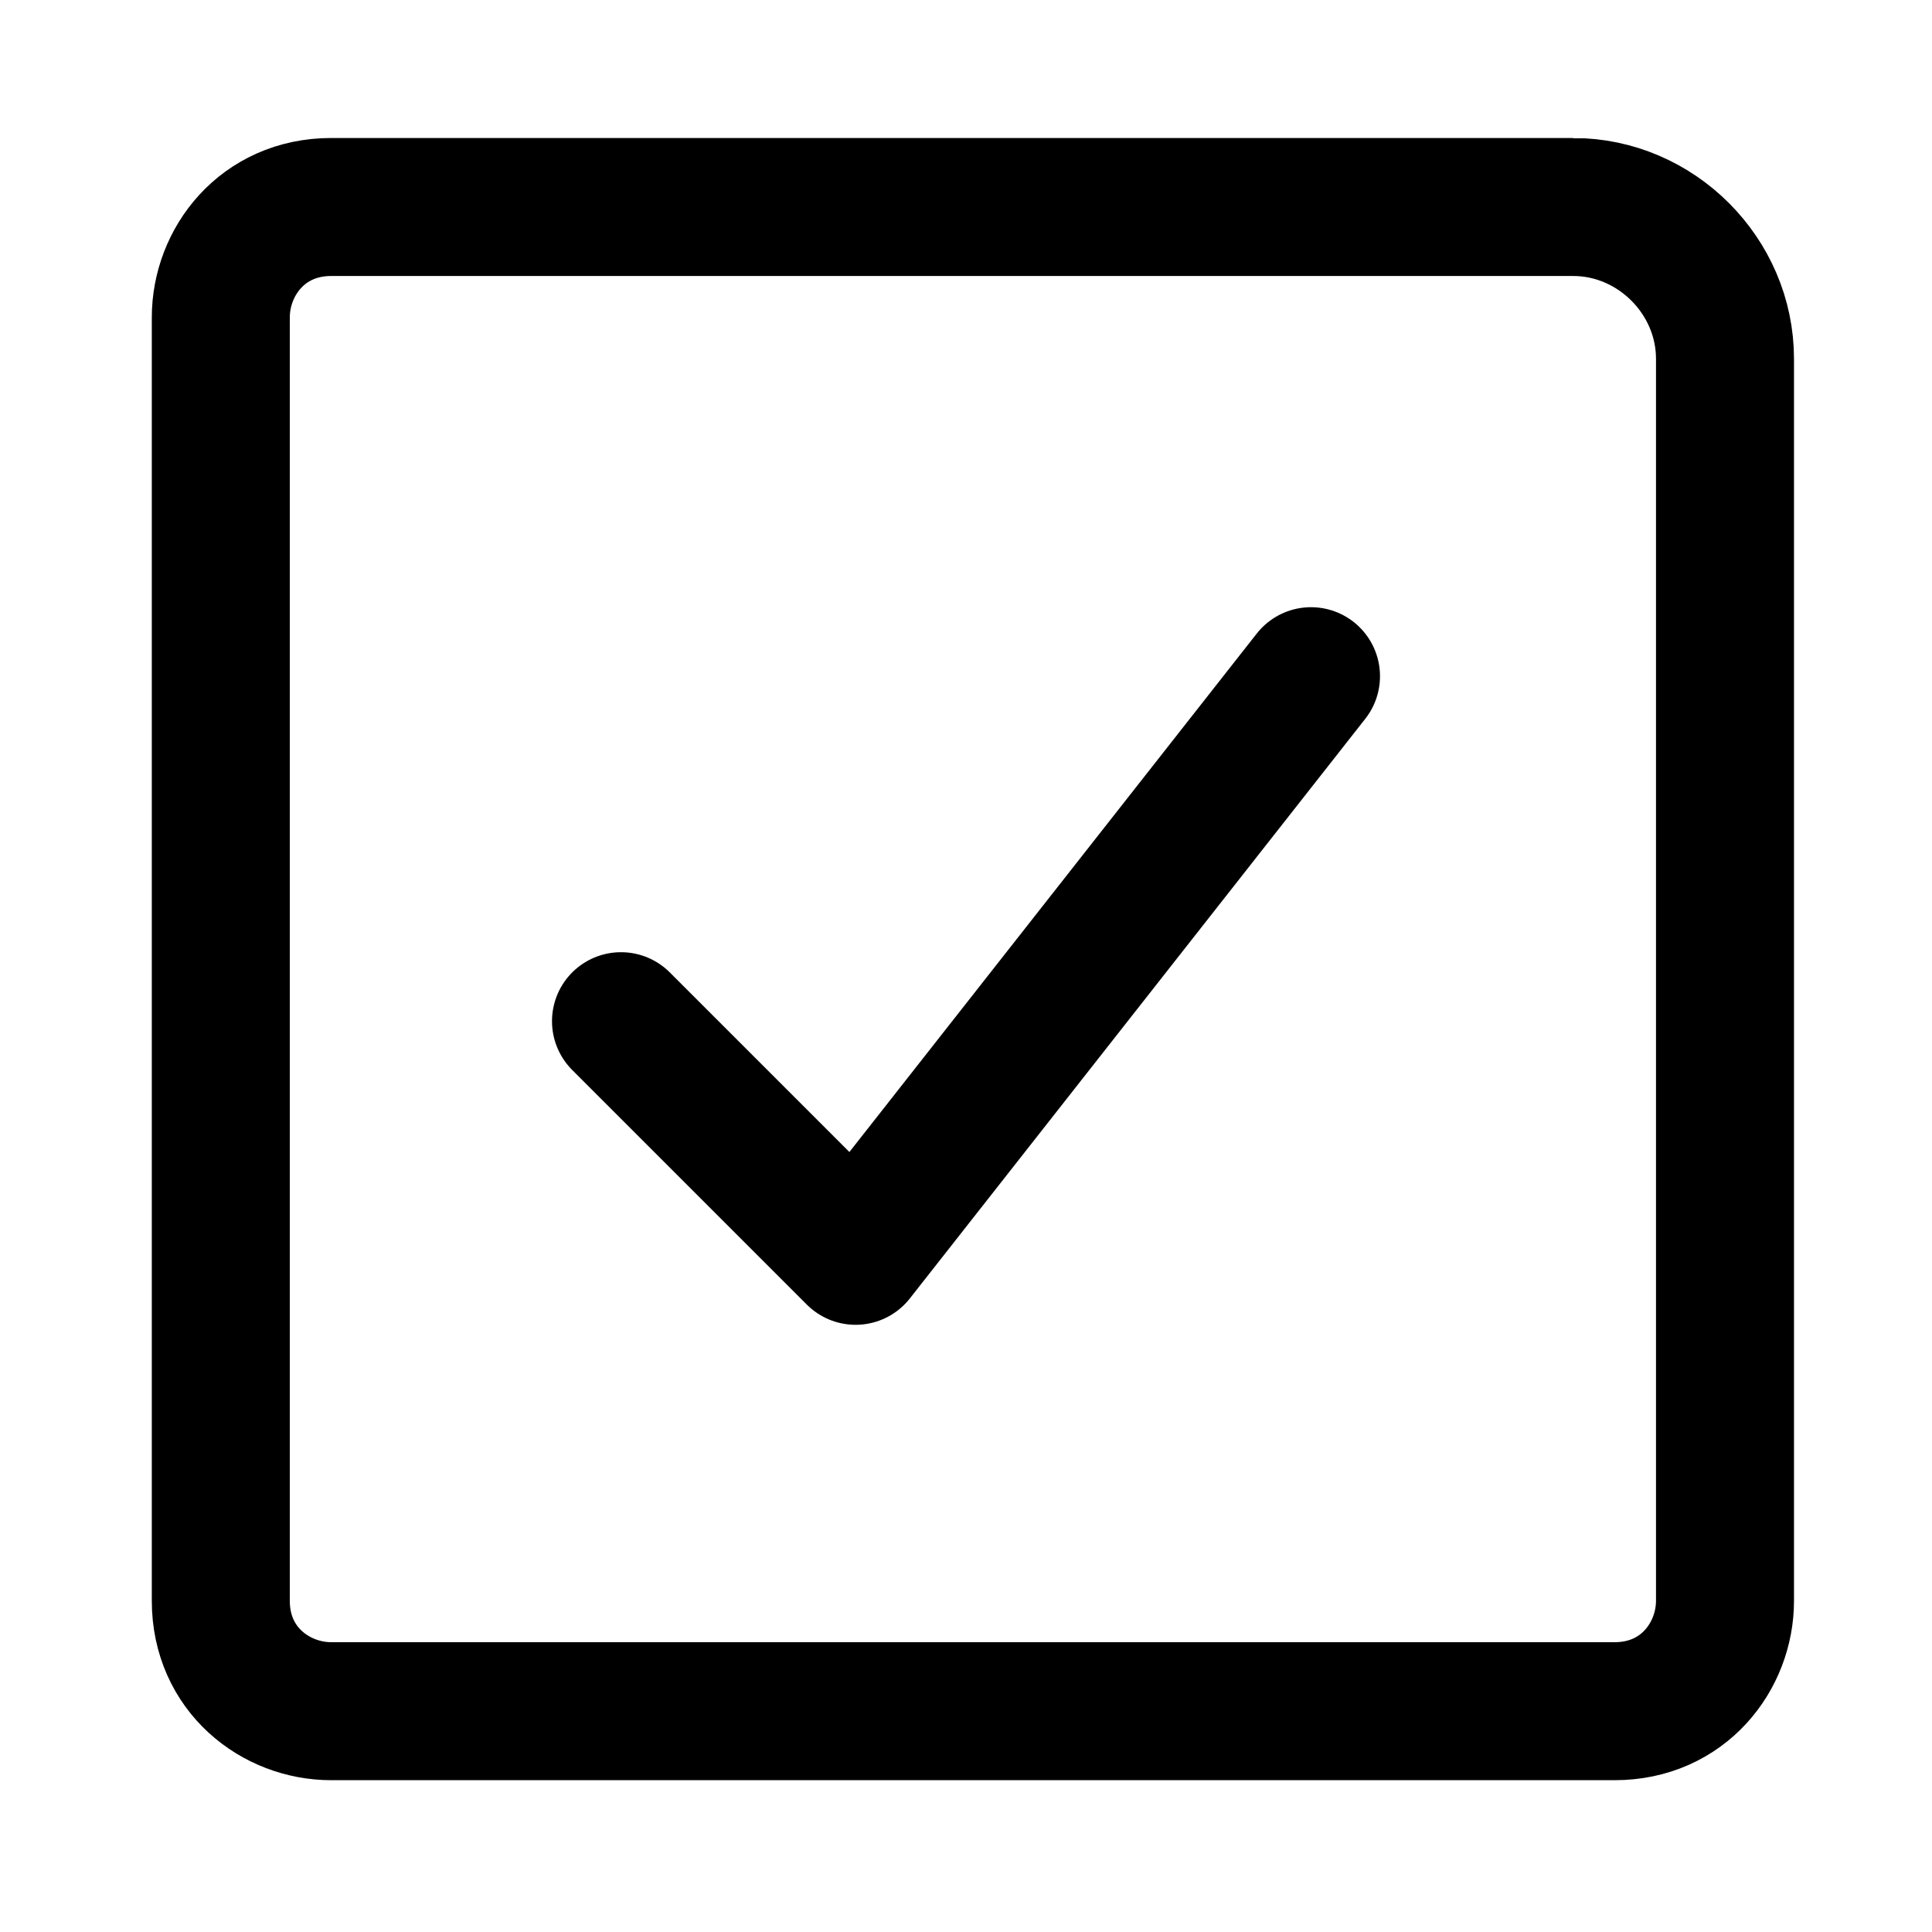 <svg xmlns="http://www.w3.org/2000/svg" width="14" height="14" focusable="false" viewBox="0 0 14 14">
  <g fill="none" stroke="currentColor">
    <path d="M11.4 1.5h-9c-.5 0-.8.4-.8.8v9.3c0 .5.4.8.8.8h9.3c.5 0 .8-.4.8-.8v-9c0-.6-.5-1.1-1.1-1.1z"/>
    <path stroke-linecap="round" stroke-linejoin="round" d="M4.5 7.4l1.7 1.7 3.3-4.2"/>
  </g>
</svg>

